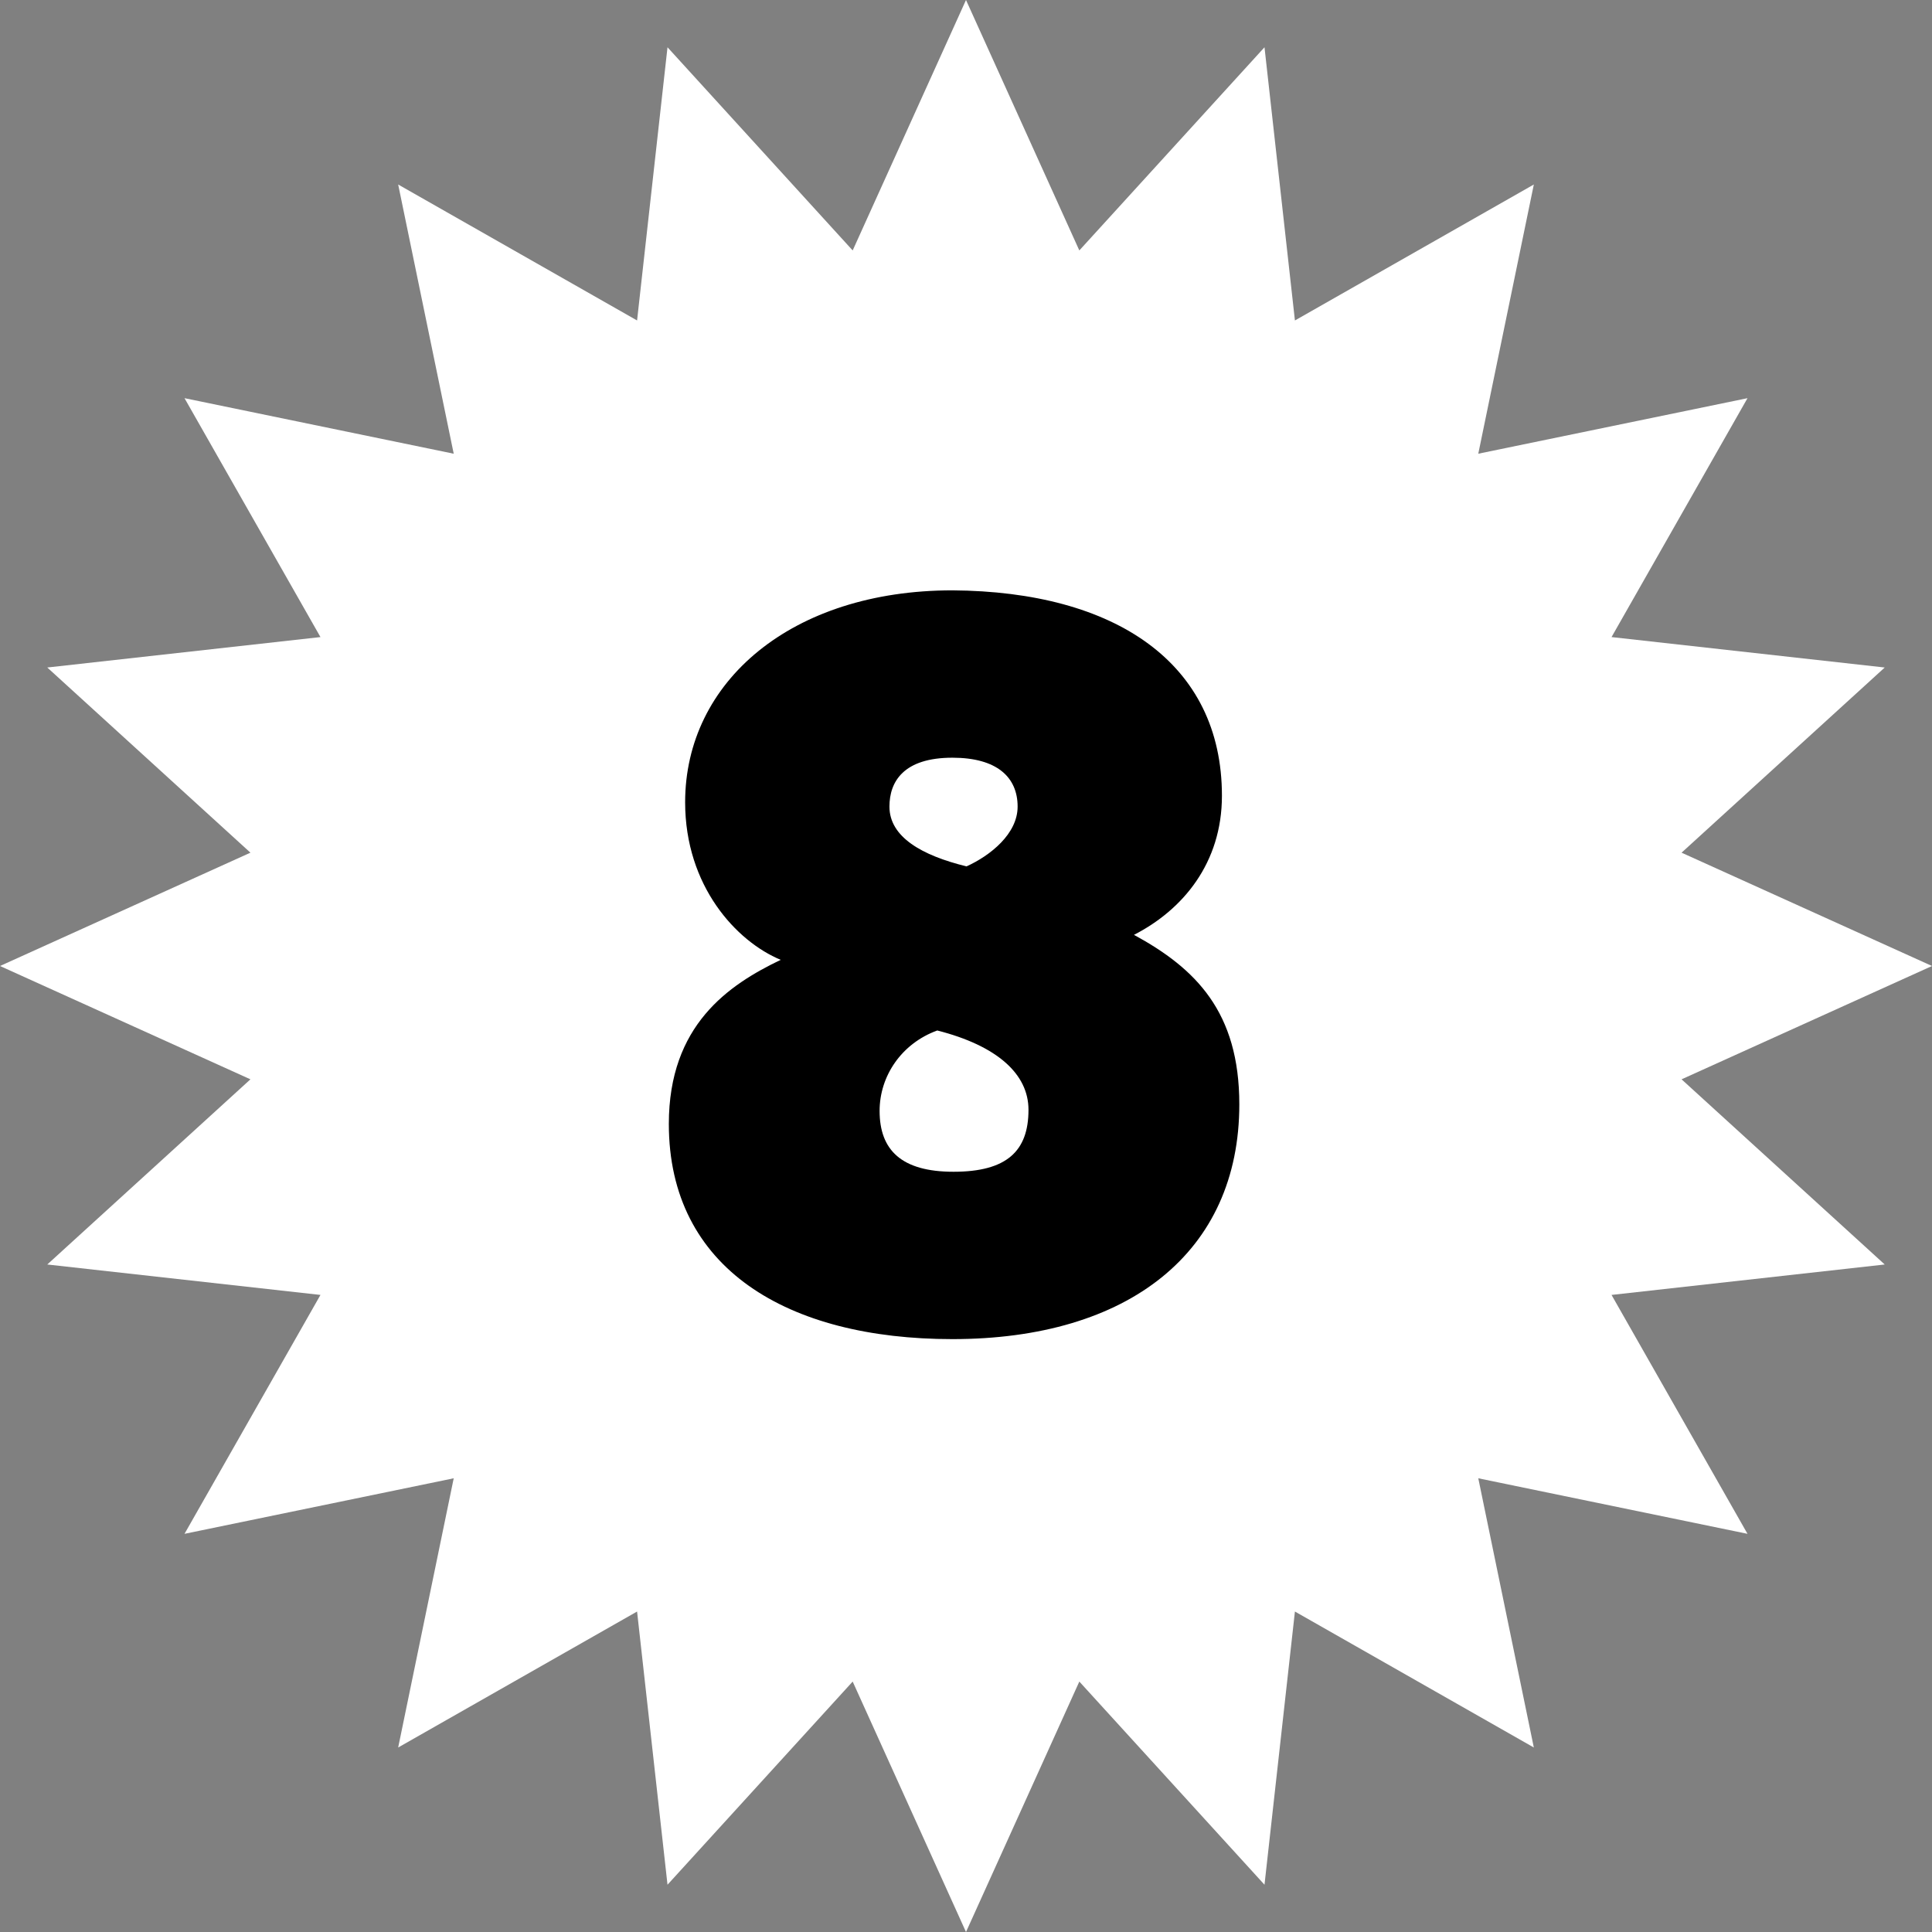 <svg width="32" height="32" viewBox="0 0 32 32" fill="none" xmlns="http://www.w3.org/2000/svg">
<rect x="0" y="0" width="32" height="32" fill="#808080" stroke="none"/>
<path d="M16 0L17.877 4.148L20.944 0.783L21.448 5.308L25.405 3.056L24.485 7.515L28.944 6.595L26.692 10.552L31.217 11.056L27.852 14.123L32 16L27.852 17.877L31.217 20.944L26.692 21.448L28.944 25.405L24.485 24.485L25.405 28.944L21.448 26.692L20.944 31.217L17.877 27.852L16 32L14.123 27.852L11.056 31.217L10.552 26.692L6.595 28.944L7.515 24.485L3.056 25.405L5.308 21.448L0.783 20.944L4.148 17.877L0 16L4.148 14.123L0.783 11.056L5.308 10.552L3.056 6.595L7.515 7.515L6.595 3.056L10.552 5.308L11.056 0.783L14.123 4.148L16 0Z" fill="white"/>
<path d="M15.775 22.18C18.692 22.18 20.527 20.74 20.527 18.292C20.527 16.762 19.808 16.042 18.782 15.484C19.591 15.07 20.239 14.296 20.239 13.18C20.239 10.984 18.476 9.796 15.775 9.778C13.111 9.778 11.348 11.29 11.348 13.288C11.348 14.674 12.194 15.592 12.931 15.898C12.068 16.312 11.078 16.978 11.078 18.616C11.078 21.01 13.04 22.18 15.775 22.18ZM16.009 14.35C15.271 14.17 14.732 13.864 14.732 13.36C14.732 12.946 14.966 12.55 15.775 12.55C16.514 12.55 16.855 12.874 16.855 13.36C16.855 13.81 16.405 14.17 16.009 14.35ZM15.793 19.408C14.93 19.408 14.569 19.048 14.569 18.4C14.569 17.824 14.93 17.284 15.524 17.068C16.514 17.32 17.035 17.788 17.035 18.382C17.035 19.066 16.675 19.408 15.793 19.408Z" fill="black"/>
</svg>
